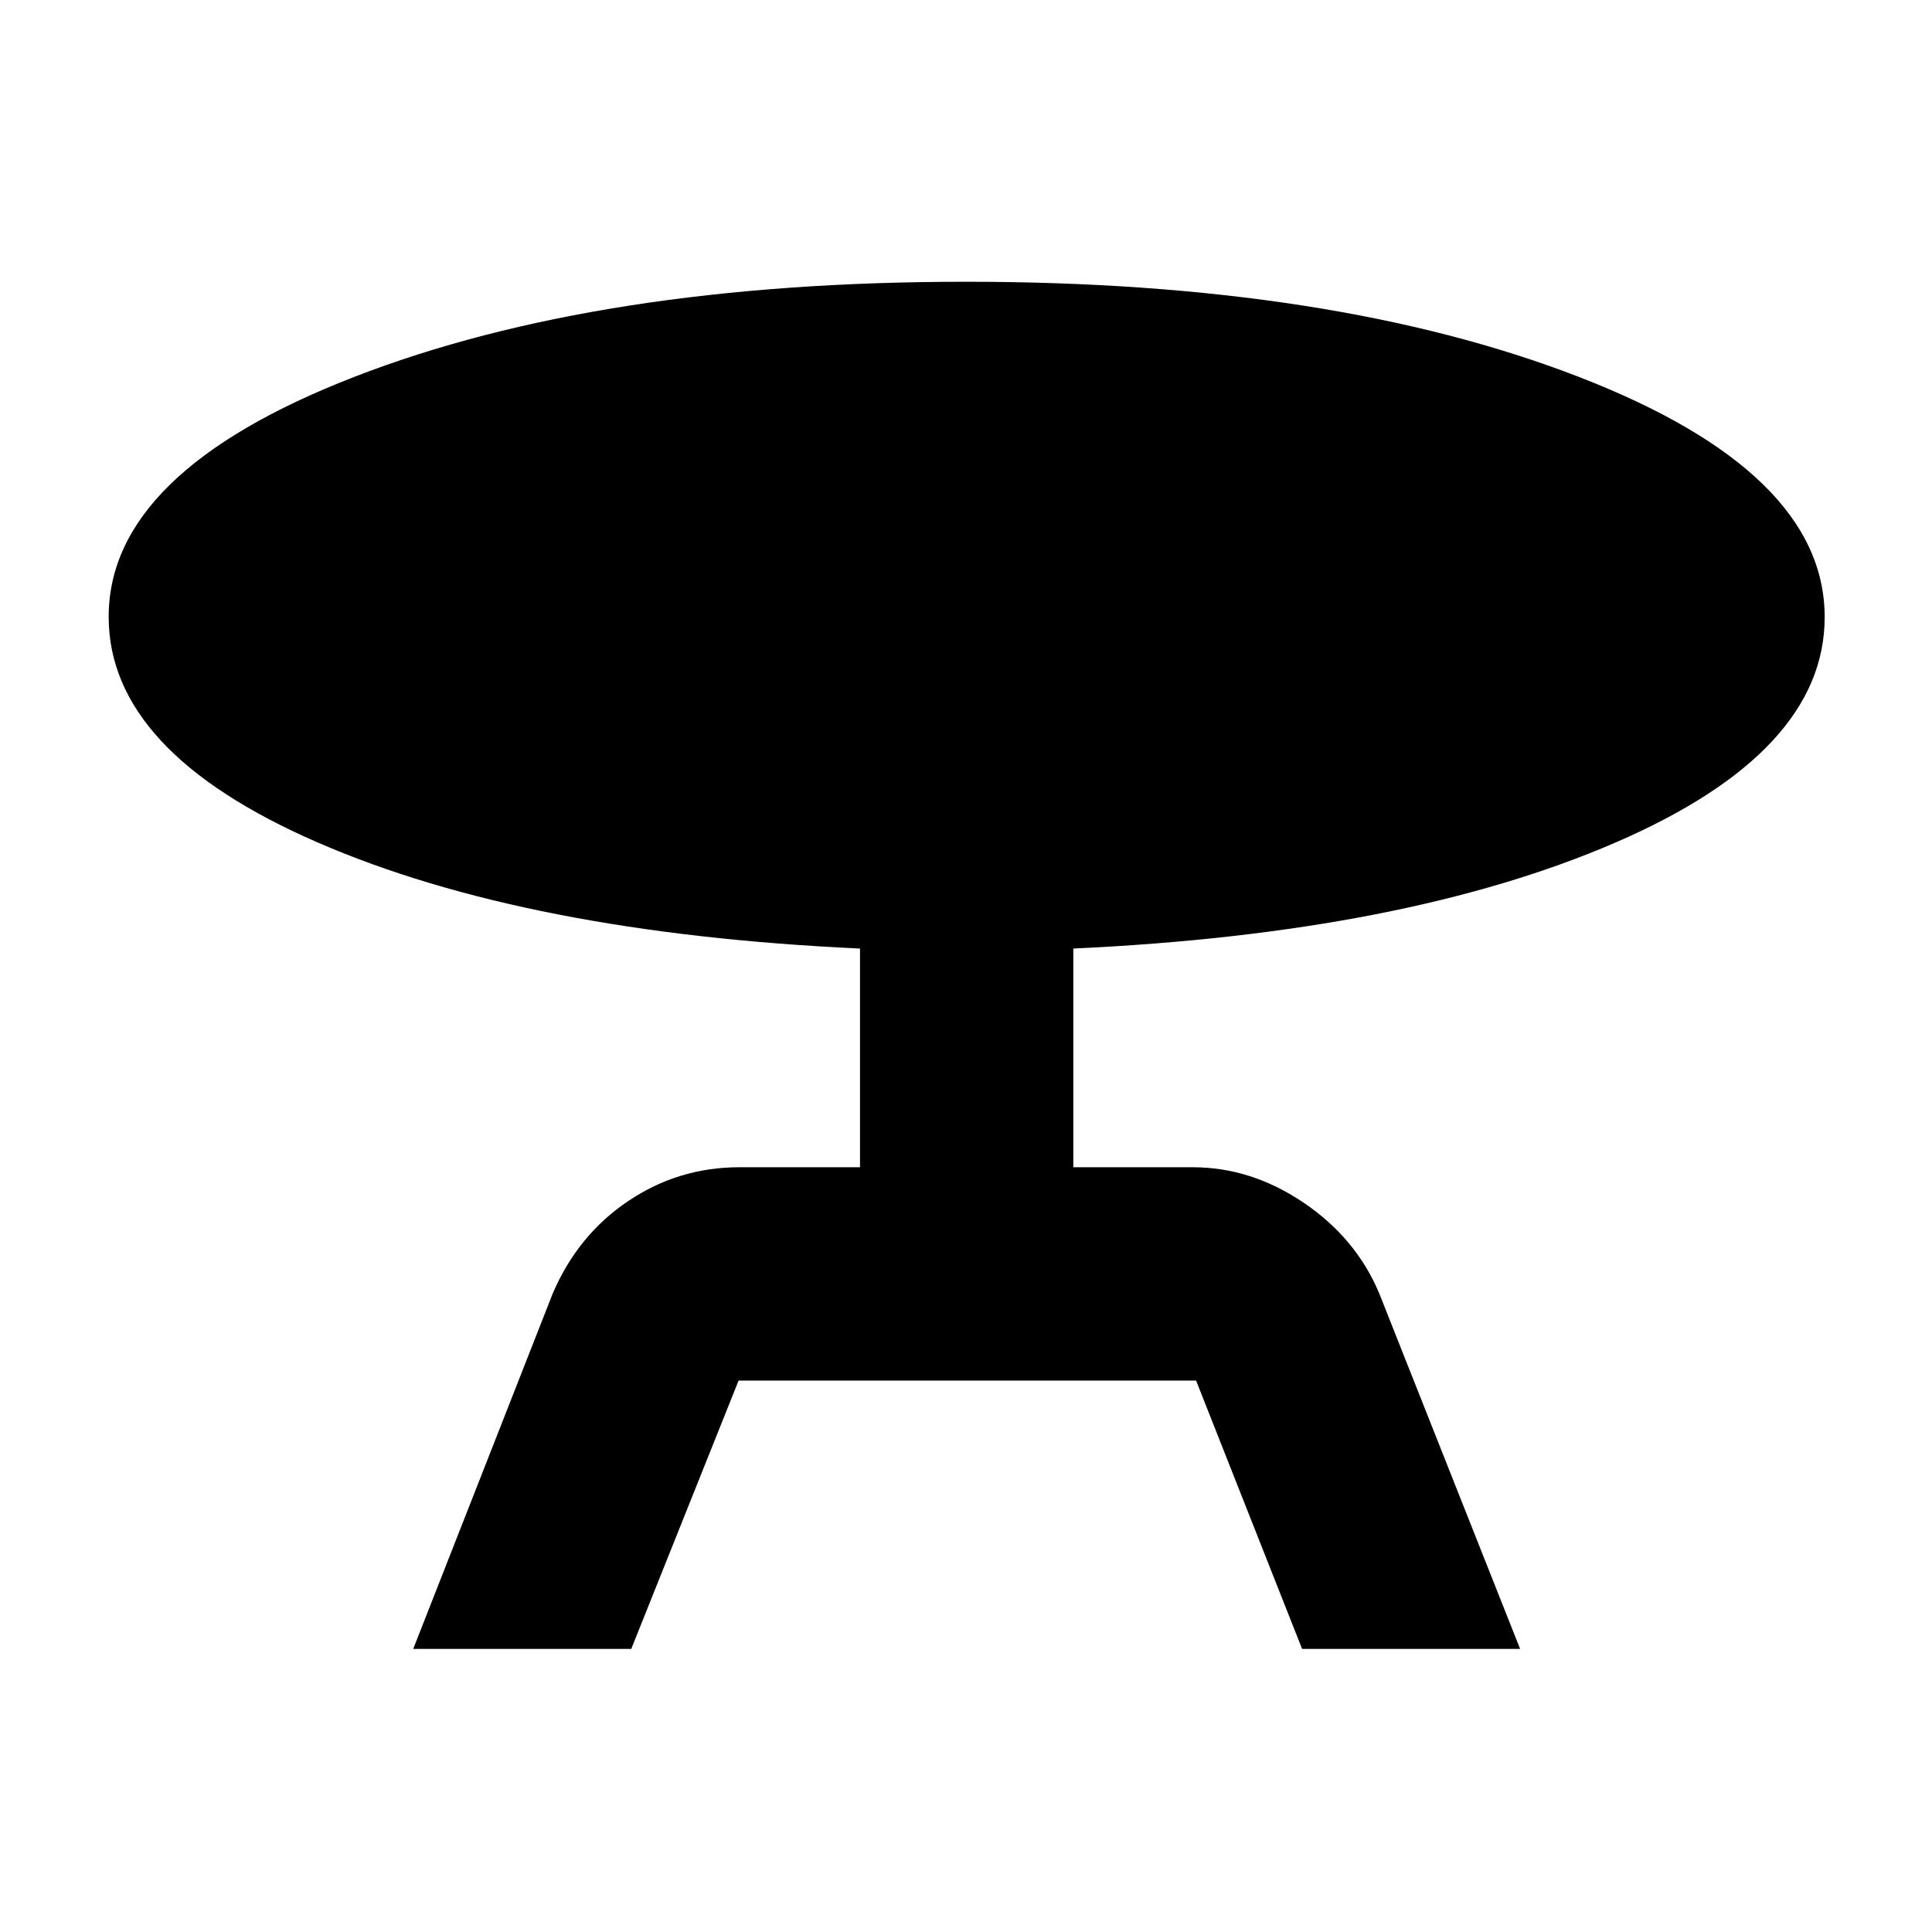 <svg xmlns="http://www.w3.org/2000/svg" height="40" viewBox="0 -960 960 960" width="40"><path d="m205.33-140.67 69.34-176.66q12.51-29.11 37.51-45.89Q337.17-380 367.33-380h60v-108.67q-166-7.66-269.66-52.79Q54-586.58 54-653.5q0-71.83 121.88-119.17Q297.76-820 479.94-820q182.53 0 304.63 47.3t122.1 119.37q0 67.03-104 112.01-104 44.99-269.34 52.65V-380h59.34q29.06 0 55.1 17.61 26.05 17.62 37.56 45.06l70 176.66H647L594.33-274H367l-53.33 133.33H205.33Z"/></svg>